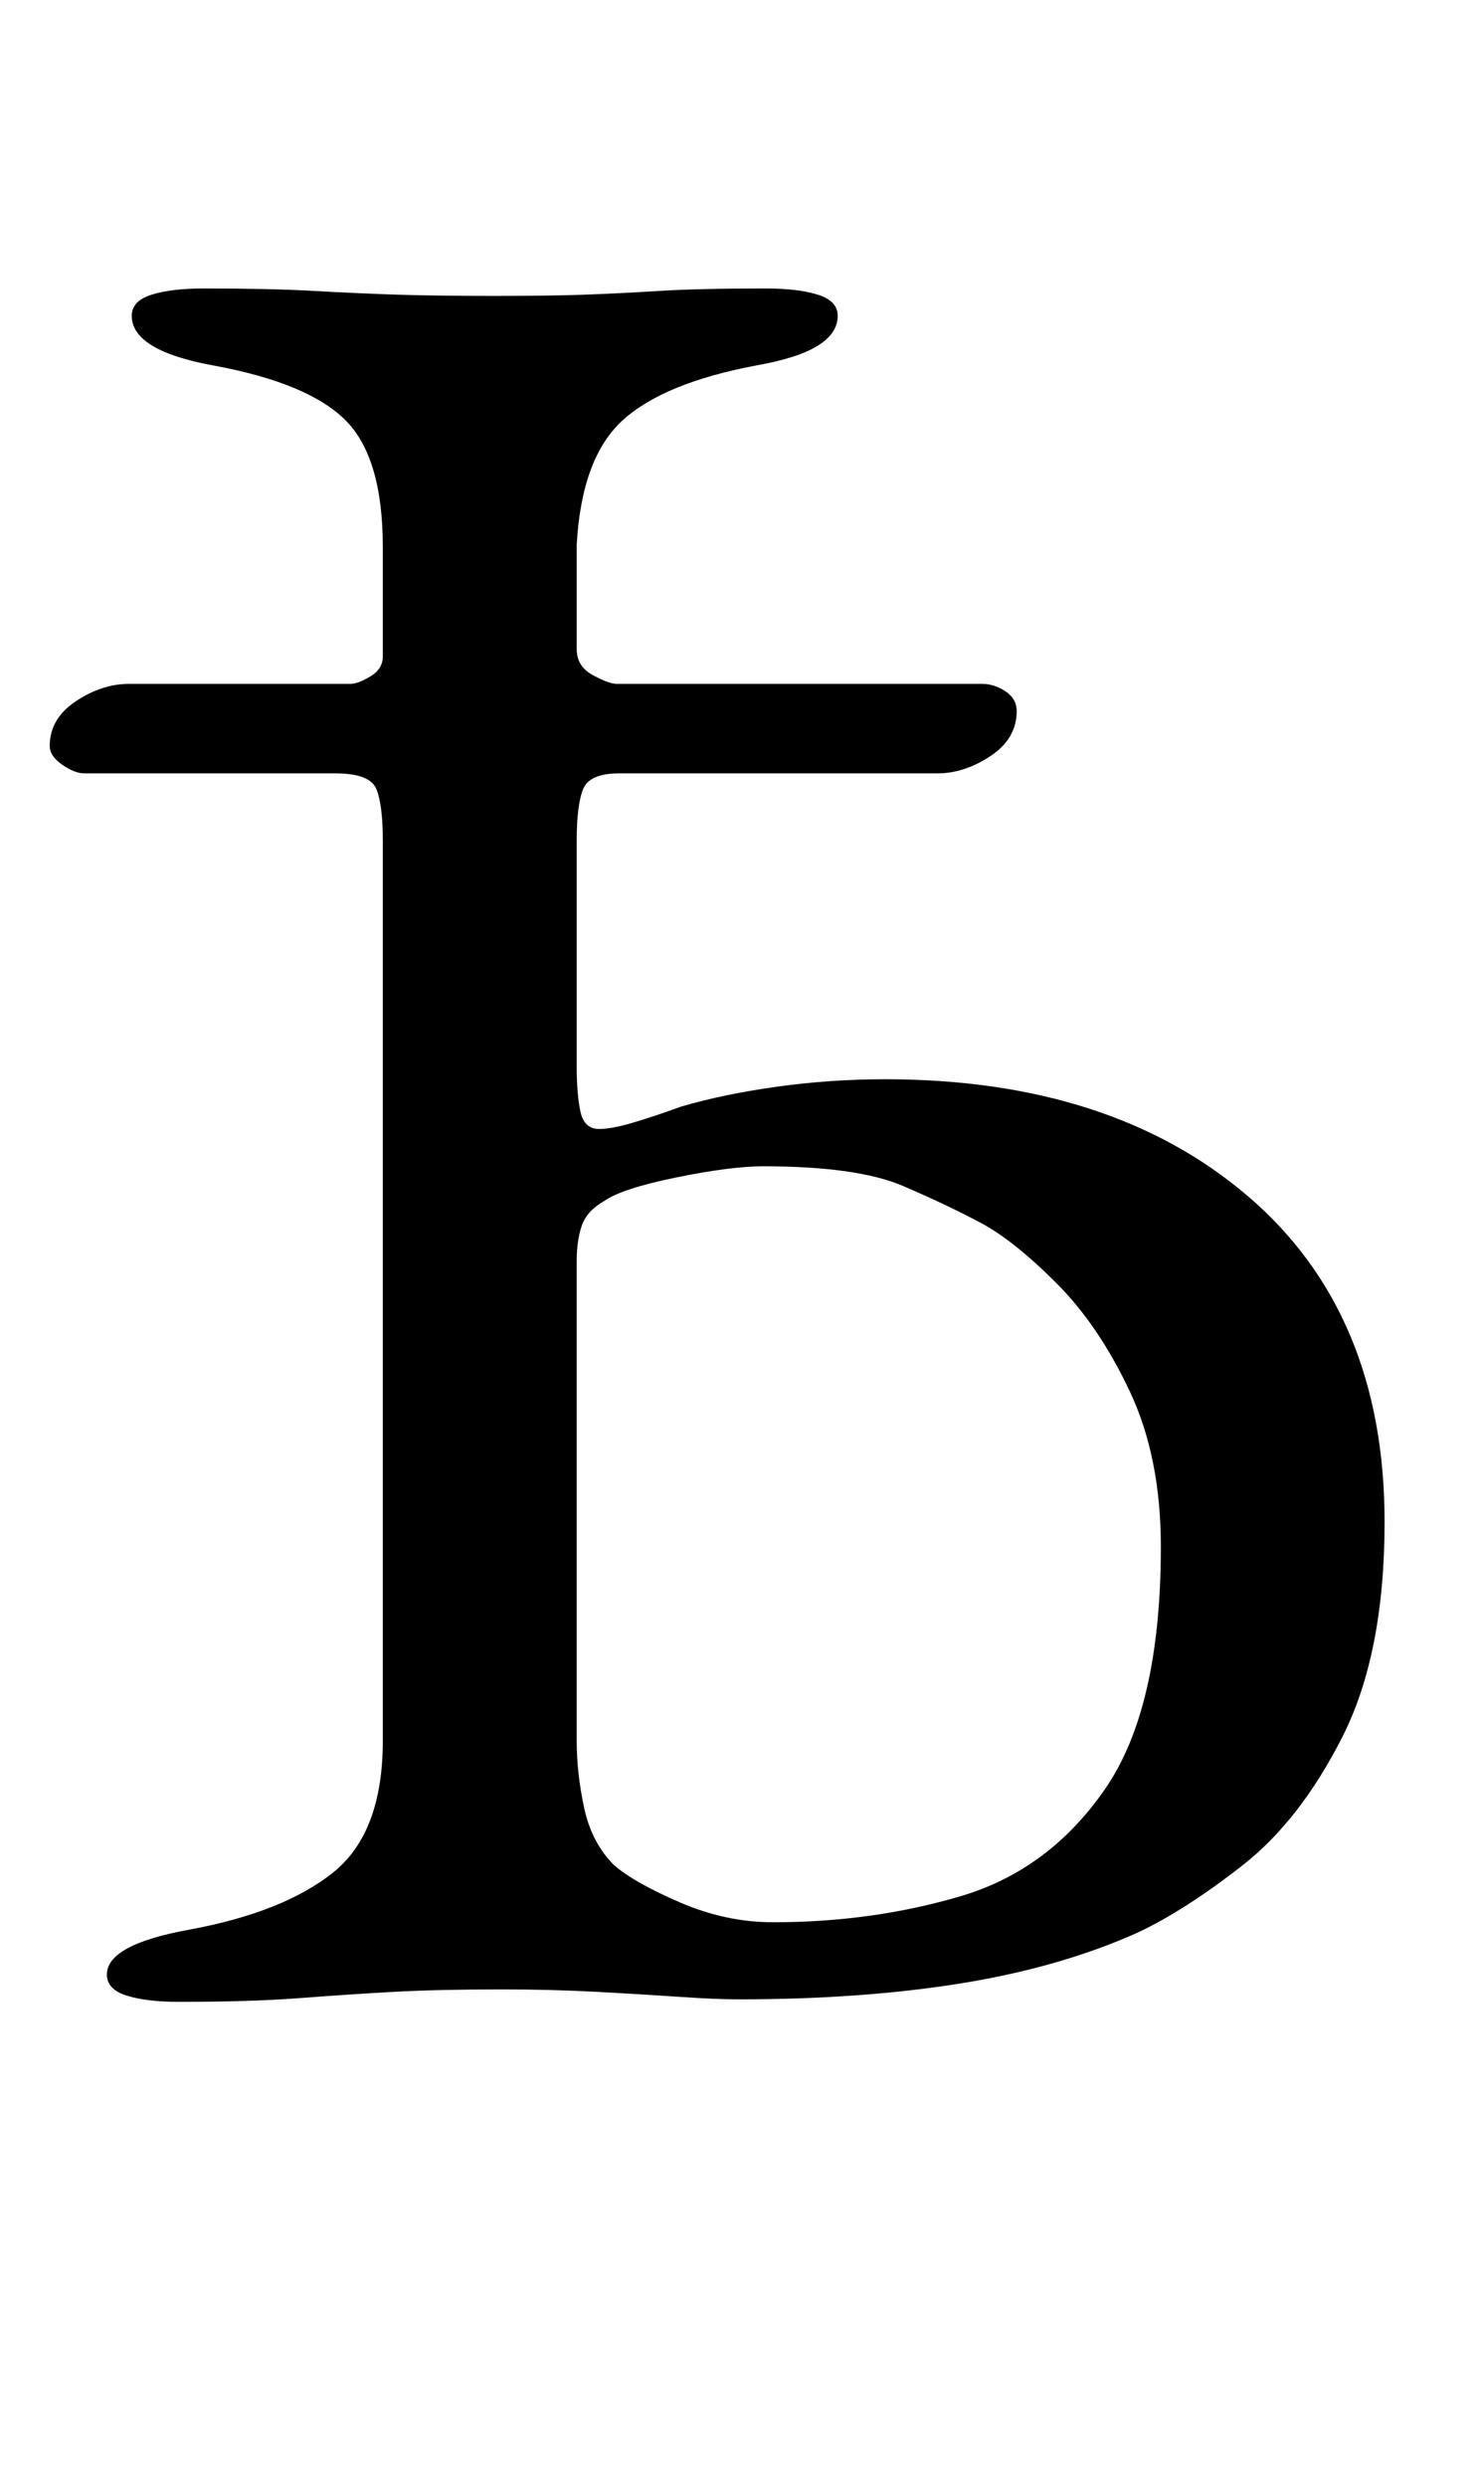 <?xml version="1.0" standalone="no"?>
<!DOCTYPE svg PUBLIC "-//W3C//DTD SVG 1.1//EN" "http://www.w3.org/Graphics/SVG/1.1/DTD/svg11.dtd" >
<svg xmlns="http://www.w3.org/2000/svg" xmlns:xlink="http://www.w3.org/1999/xlink" version="1.1" viewBox="-10 0 597 1000">
  <g transform="matrix(1 0 0 -1 0 800)">
   <path fill="currentColor"
d="M62 -5q-13 0 -21 2.5t-8 8.5q0 12 33 18q38 7 58 23t20 53v362q0 14 -2.5 20.5t-16.5 6.5h-101q-4 0 -9 3.5t-5 7.5q0 11 10.5 18t21.5 7h89q3 0 8 3t5 8v44q0 36 -15 51t-53 22q-33 6 -33 20q0 6 8 8.5t21 2.5q27 0 44.5 -1t33.5 -1.5t39 -0.5q22 0 36 0.5t30 1.5t43 1
q13 0 21 -2.5t8 -8.5q0 -7 -8 -12t-25 -8q-37 -7 -53.5 -22t-18.5 -50v-42q0 -7 6.5 -10.5t9.5 -3.5h147q5 0 9.5 -3t4.5 -8q0 -11 -10.5 -18t-21.5 -7h-128q-12 0 -14.5 -6.5t-2.5 -20.5v-91q0 -11 1.5 -18t7.5 -7q5 0 13.5 2.5t19.5 6.5q17 5 38.5 8t43.5 3q91 0 146 -47
t55 -131q0 -53 -17 -86.5t-40 -51.5t-42 -27q-31 -14 -71 -20.5t-90 -6.5q-9 0 -23.5 1t-33 2t-38.5 1q-26 0 -44 -1t-37.5 -2.5t-48.5 -1.5zM301 27q40 0 75.5 10.5t58 43t22.5 97.5q0 36 -12.5 62.5t-29.5 43.5t-30 24t-31.5 15t-56.5 8q-13 0 -35 -4.5t-29 -9.5
q-7 -4 -9 -10t-2 -14v-193q0 -13 3 -27t12 -23q8 -7 26.5 -15t37.5 -8z" />
  </g>

</svg>
